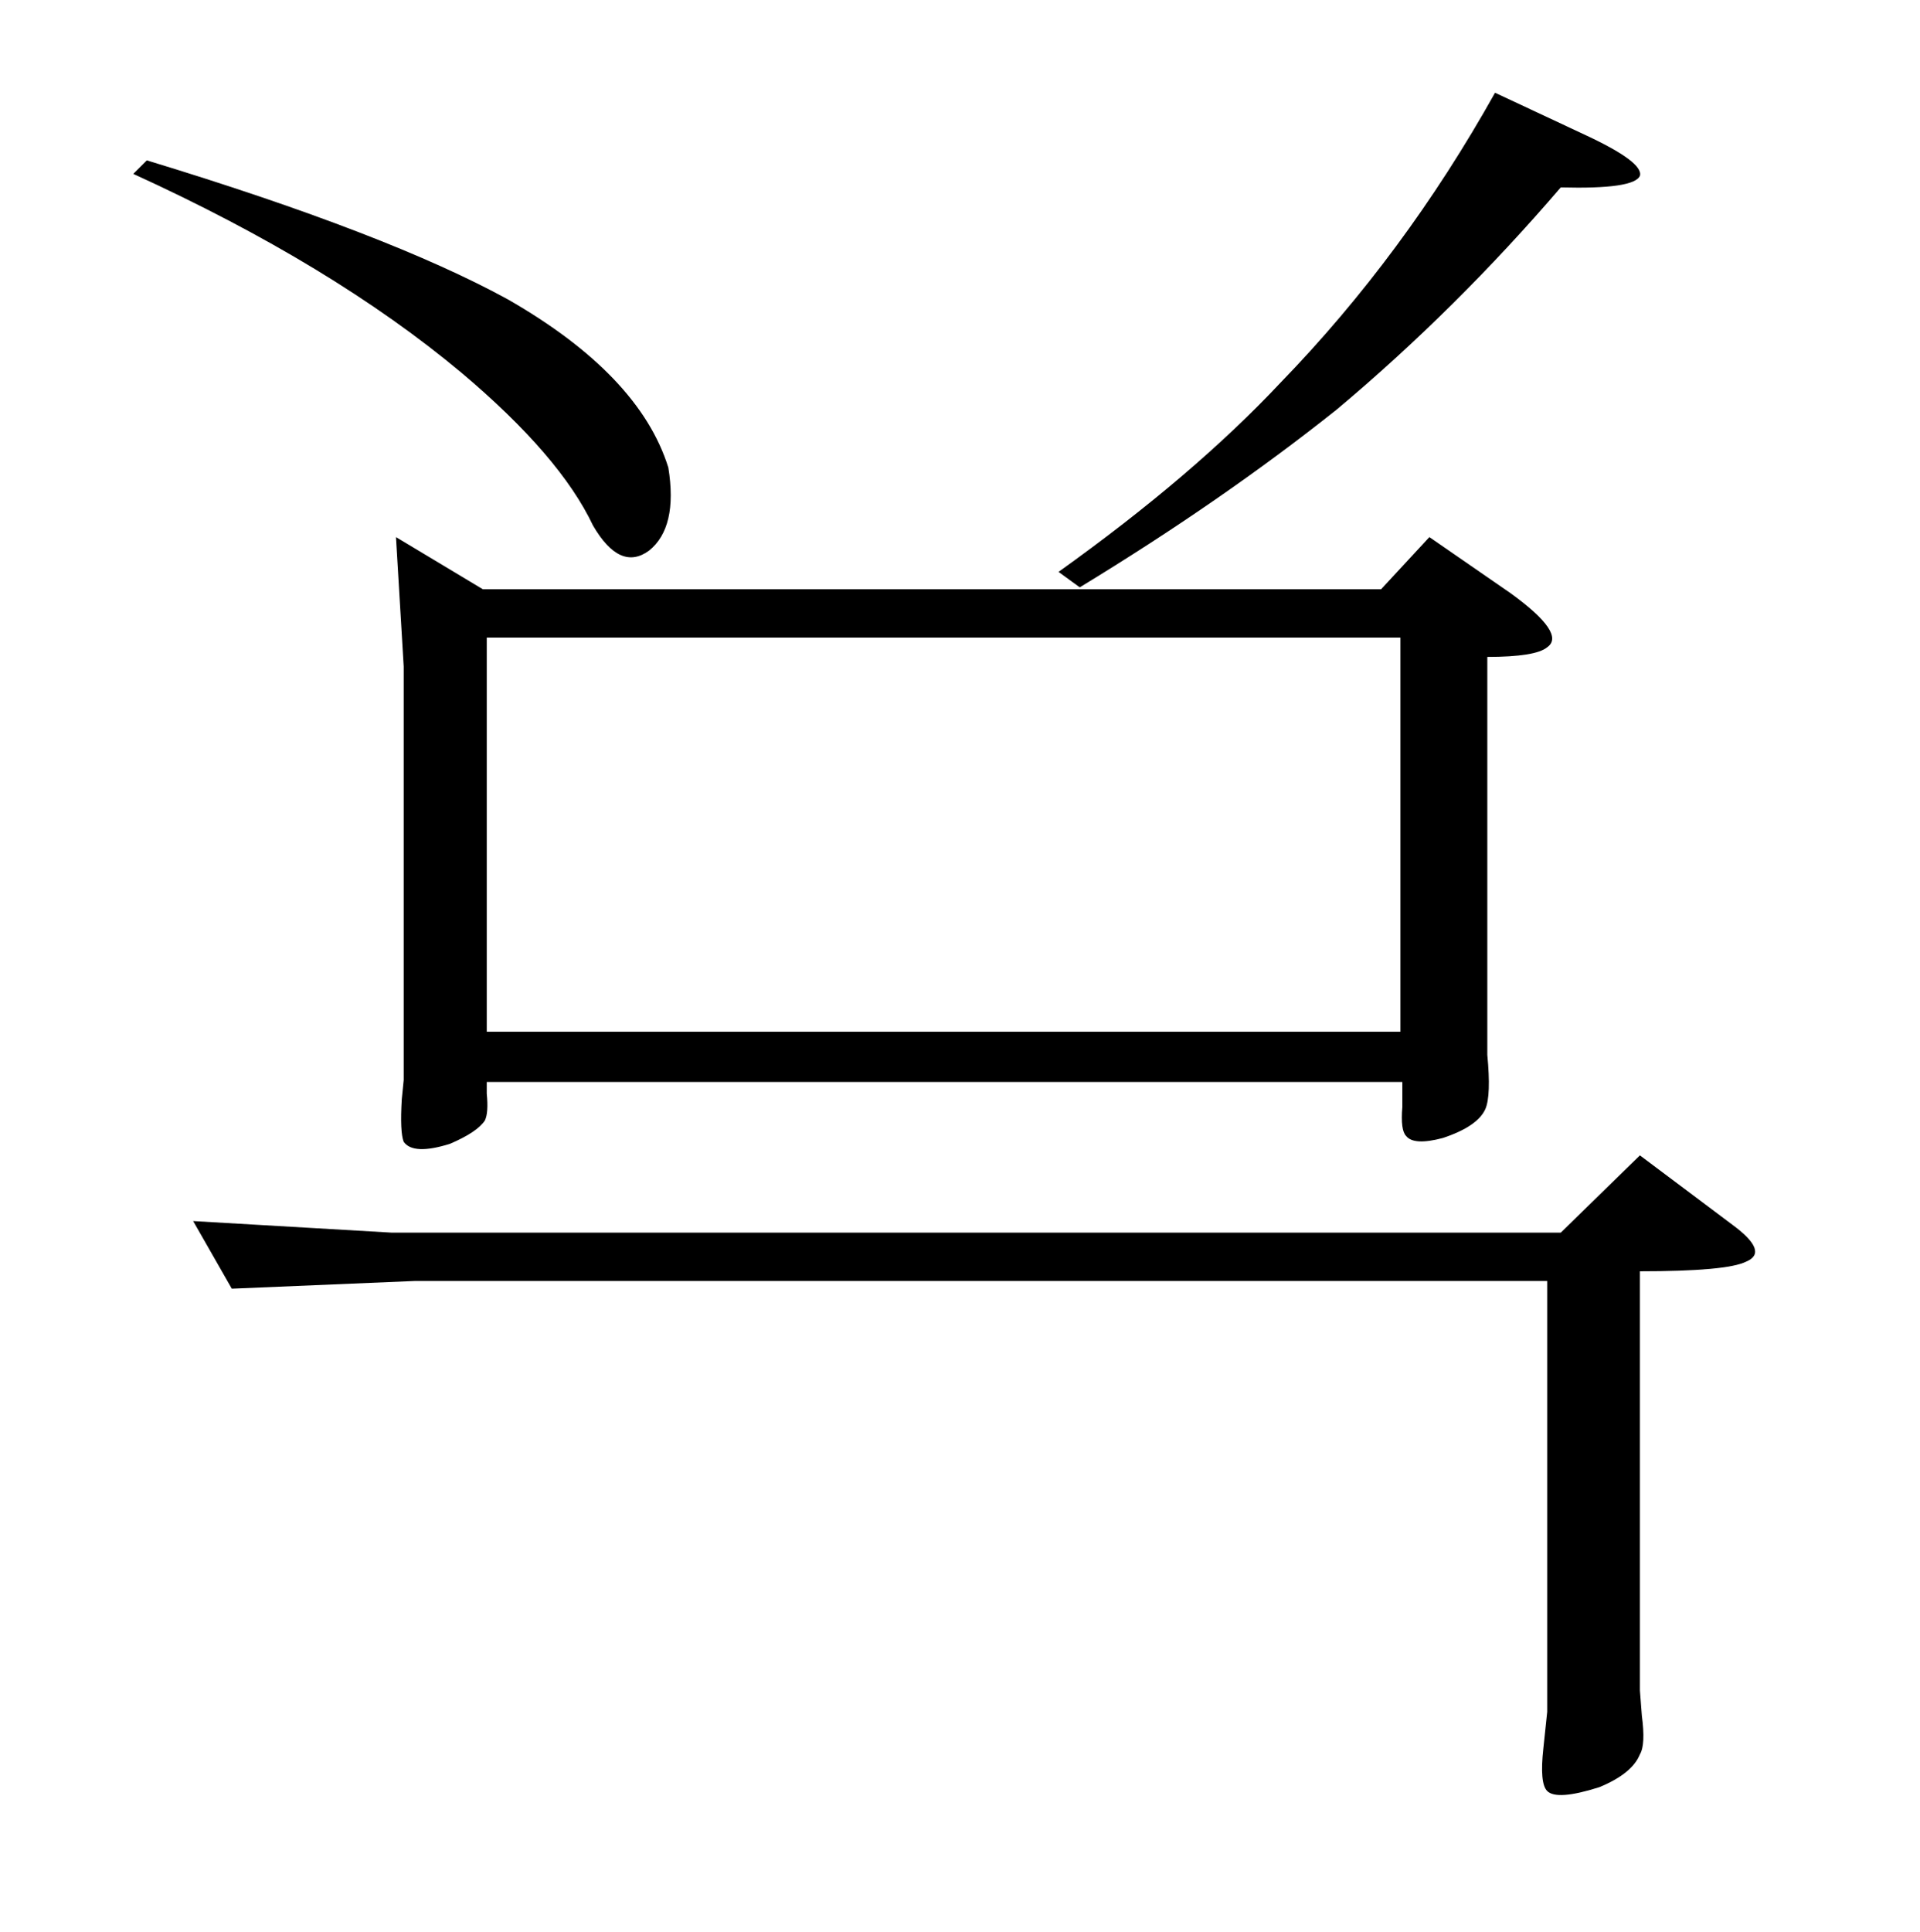 <?xml version="1.0" standalone="no"?>
<!DOCTYPE svg PUBLIC "-//W3C//DTD SVG 1.1//EN" "http://www.w3.org/Graphics/SVG/1.1/DTD/svg11.dtd" >
<svg xmlns="http://www.w3.org/2000/svg" xmlns:xlink="http://www.w3.org/1999/xlink" version="1.1" viewBox="0 -200 994 1000">
  <g transform="matrix(1 0 0 -1 0 800)">
   <path fill="currentColor"
d="M782 693q29 -21 19 -28q-6 -5 -31 -5v-194v-12q2 -21 -1 -28q-4 -9 -22 -15q-15 -4 -19 1q-3 3 -2 15v13h-474v-6q1 -10 -1 -14q-4 -6 -18 -12q-19 -6 -24 1q-2 5 -1 22l1 10v214l-4 67l45 -27h465l25 27zM725 670h-473v-204h473v204zM821 930q30 -14 28 -21
q-3 -7 -41 -6q-54 -63 -116 -115q-59 -47 -133 -92l-11 8q70 50 115 98q64 66 111 150zM76 917q125 -38 187 -72q68 -39 83 -87q5 -31 -10 -43q-15 -11 -29 13q-17 36 -68 79q-67 56 -170 103zM850 112q2 -15 -1 -20q-4 -10 -21 -17q-22 -7 -27 -2q-4 4 -2 22l2 19v223h-586
l-95 -4l-20 35l103 -6h605l41 40l48 -36q19 -14 7 -19q-10 -5 -55 -5v-217z" />
  </g>

</svg>
